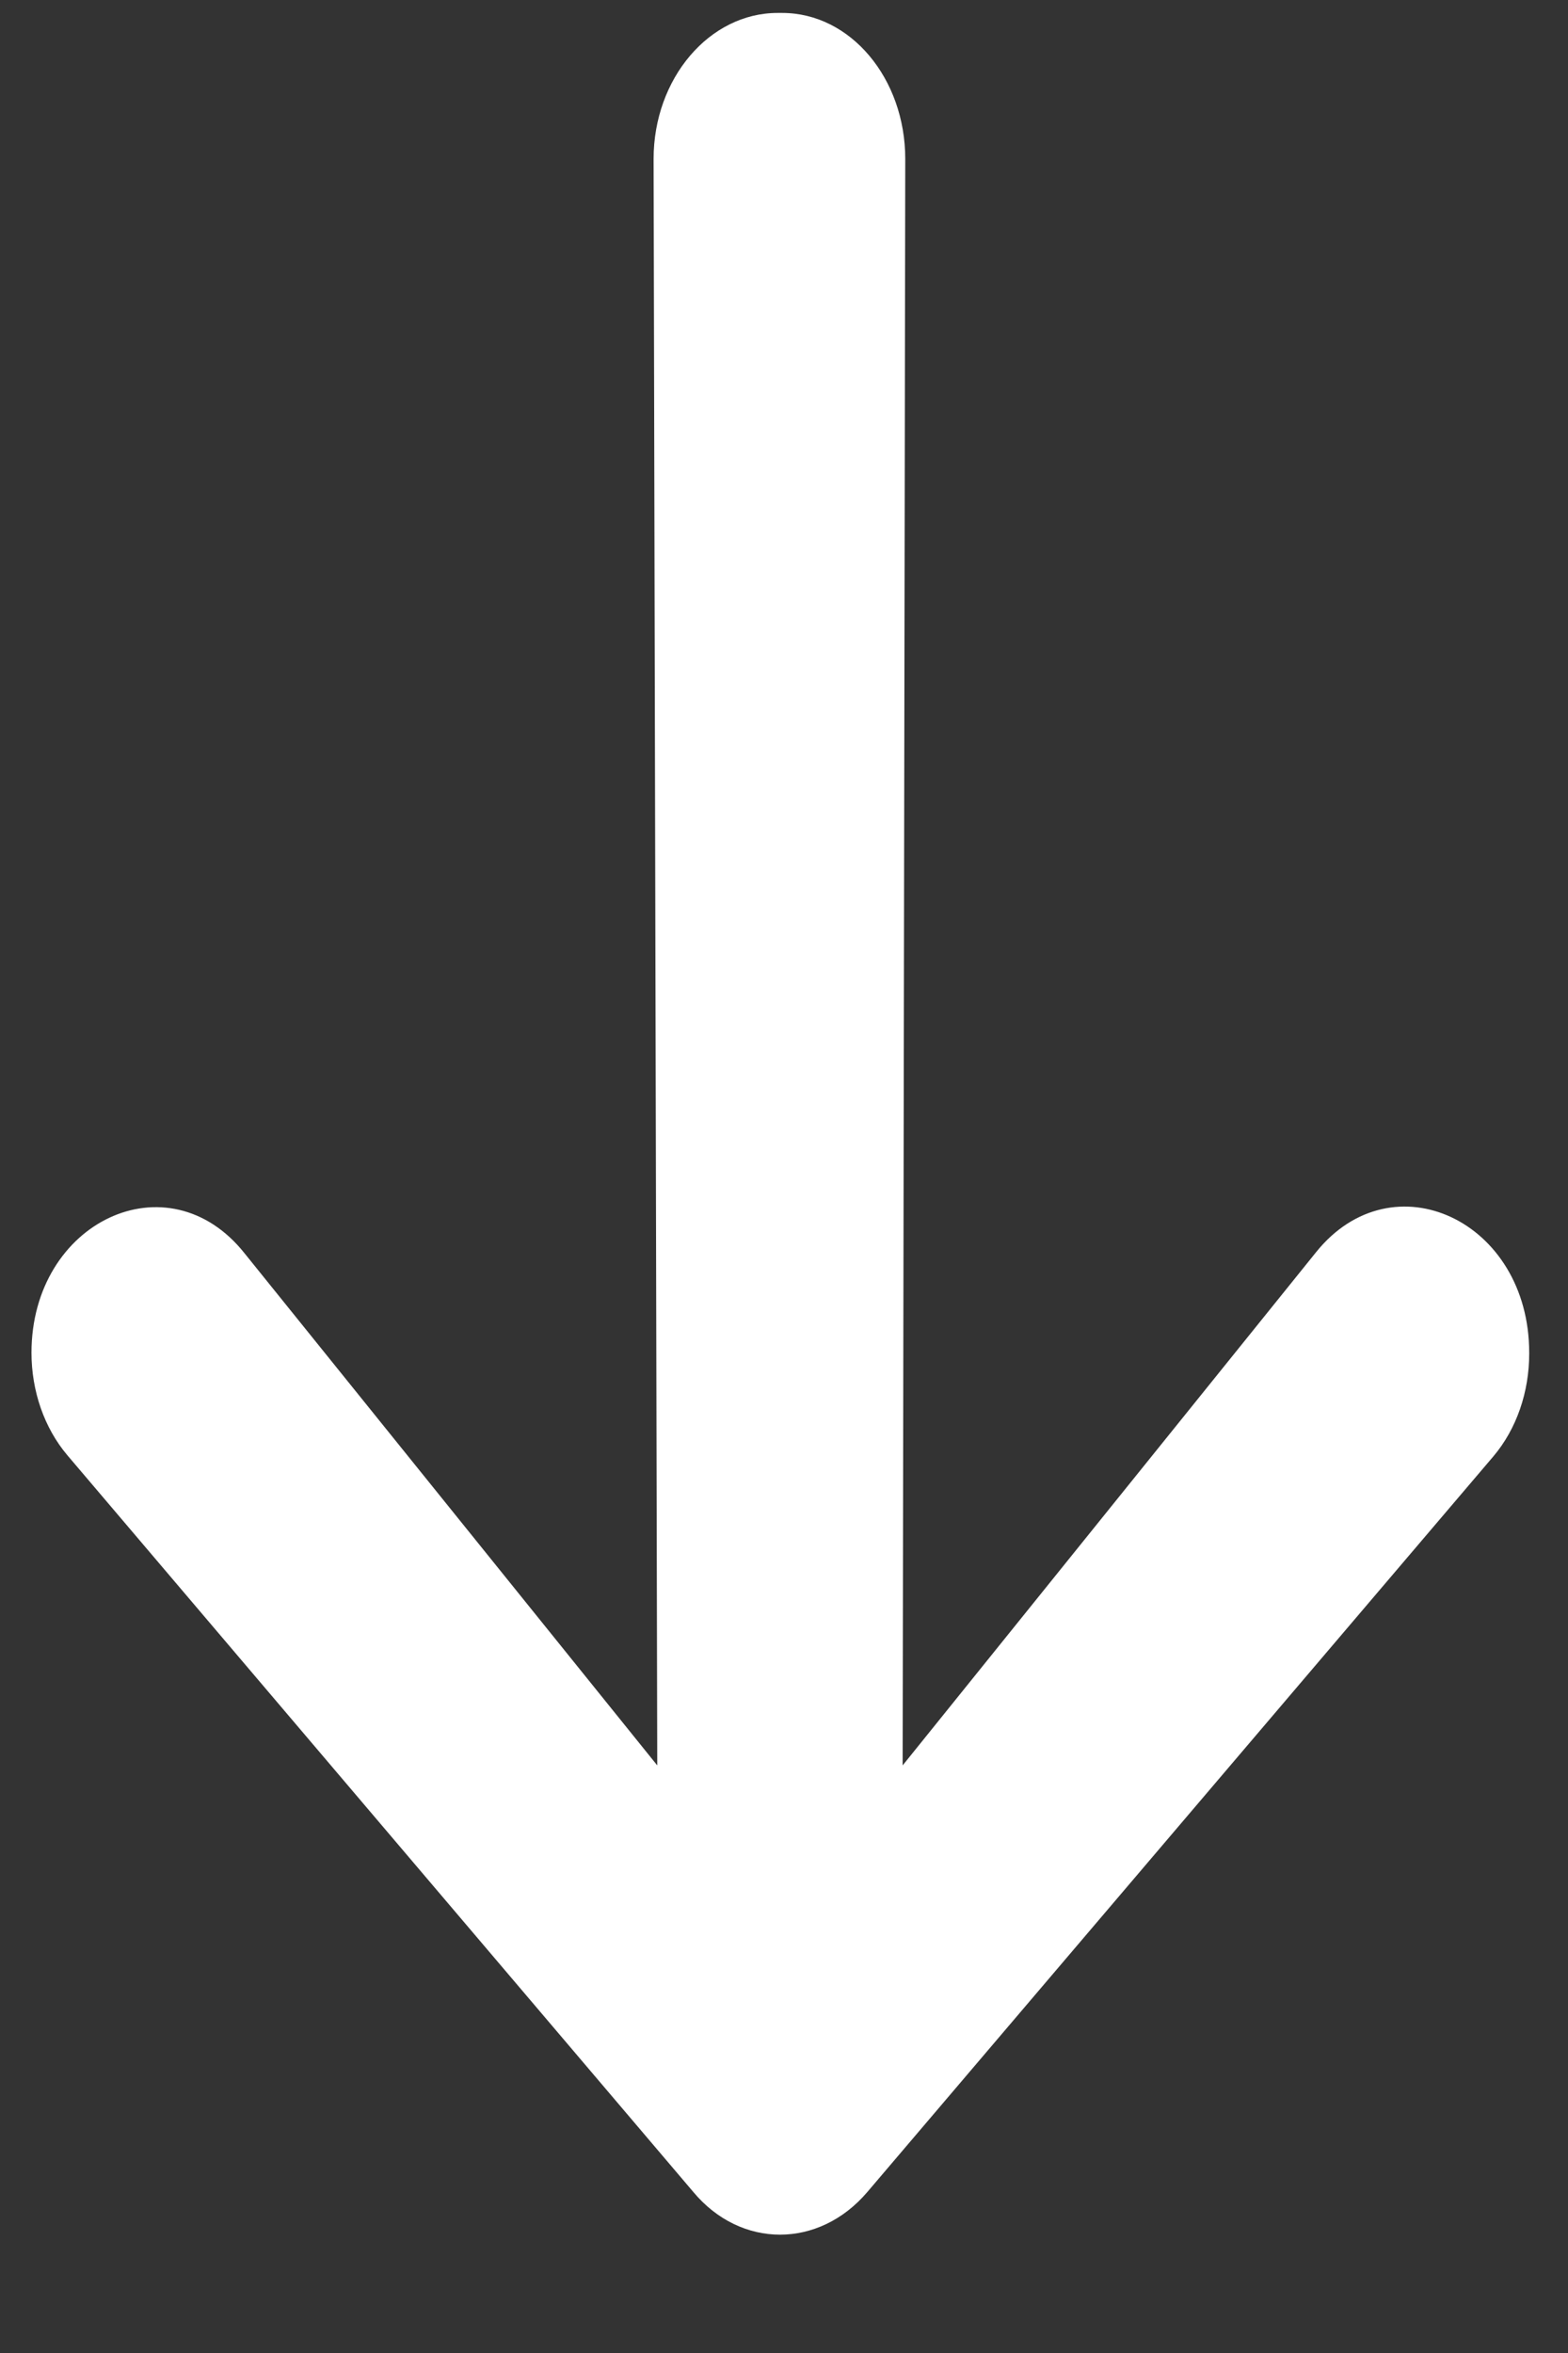 <svg width="12" height="18" viewBox="0 0 12 18" fill="none" xmlns="http://www.w3.org/2000/svg">
<rect x="0" y="0" width="12" height="18" fill="#333333" stroke="none"/>
<path d="M6.908 13.505L10.072 9.579C10.657 8.851 11.703 9.337 11.703 10.348V10.356C11.703 10.648 11.607 10.931 11.428 11.142L6.639 16.767C6.268 17.204 5.669 17.204 5.305 16.767L0.516 11.133C0.338 10.923 0.241 10.64 0.241 10.348C0.241 9.345 1.287 8.851 1.872 9.588L5.03 13.505L5.002 1.216C5.002 0.6 5.429 0.099 5.951 0.099H5.986C6.509 0.099 6.928 0.6 6.928 1.216L6.908 13.505Z" fill="white"/>
</svg>
